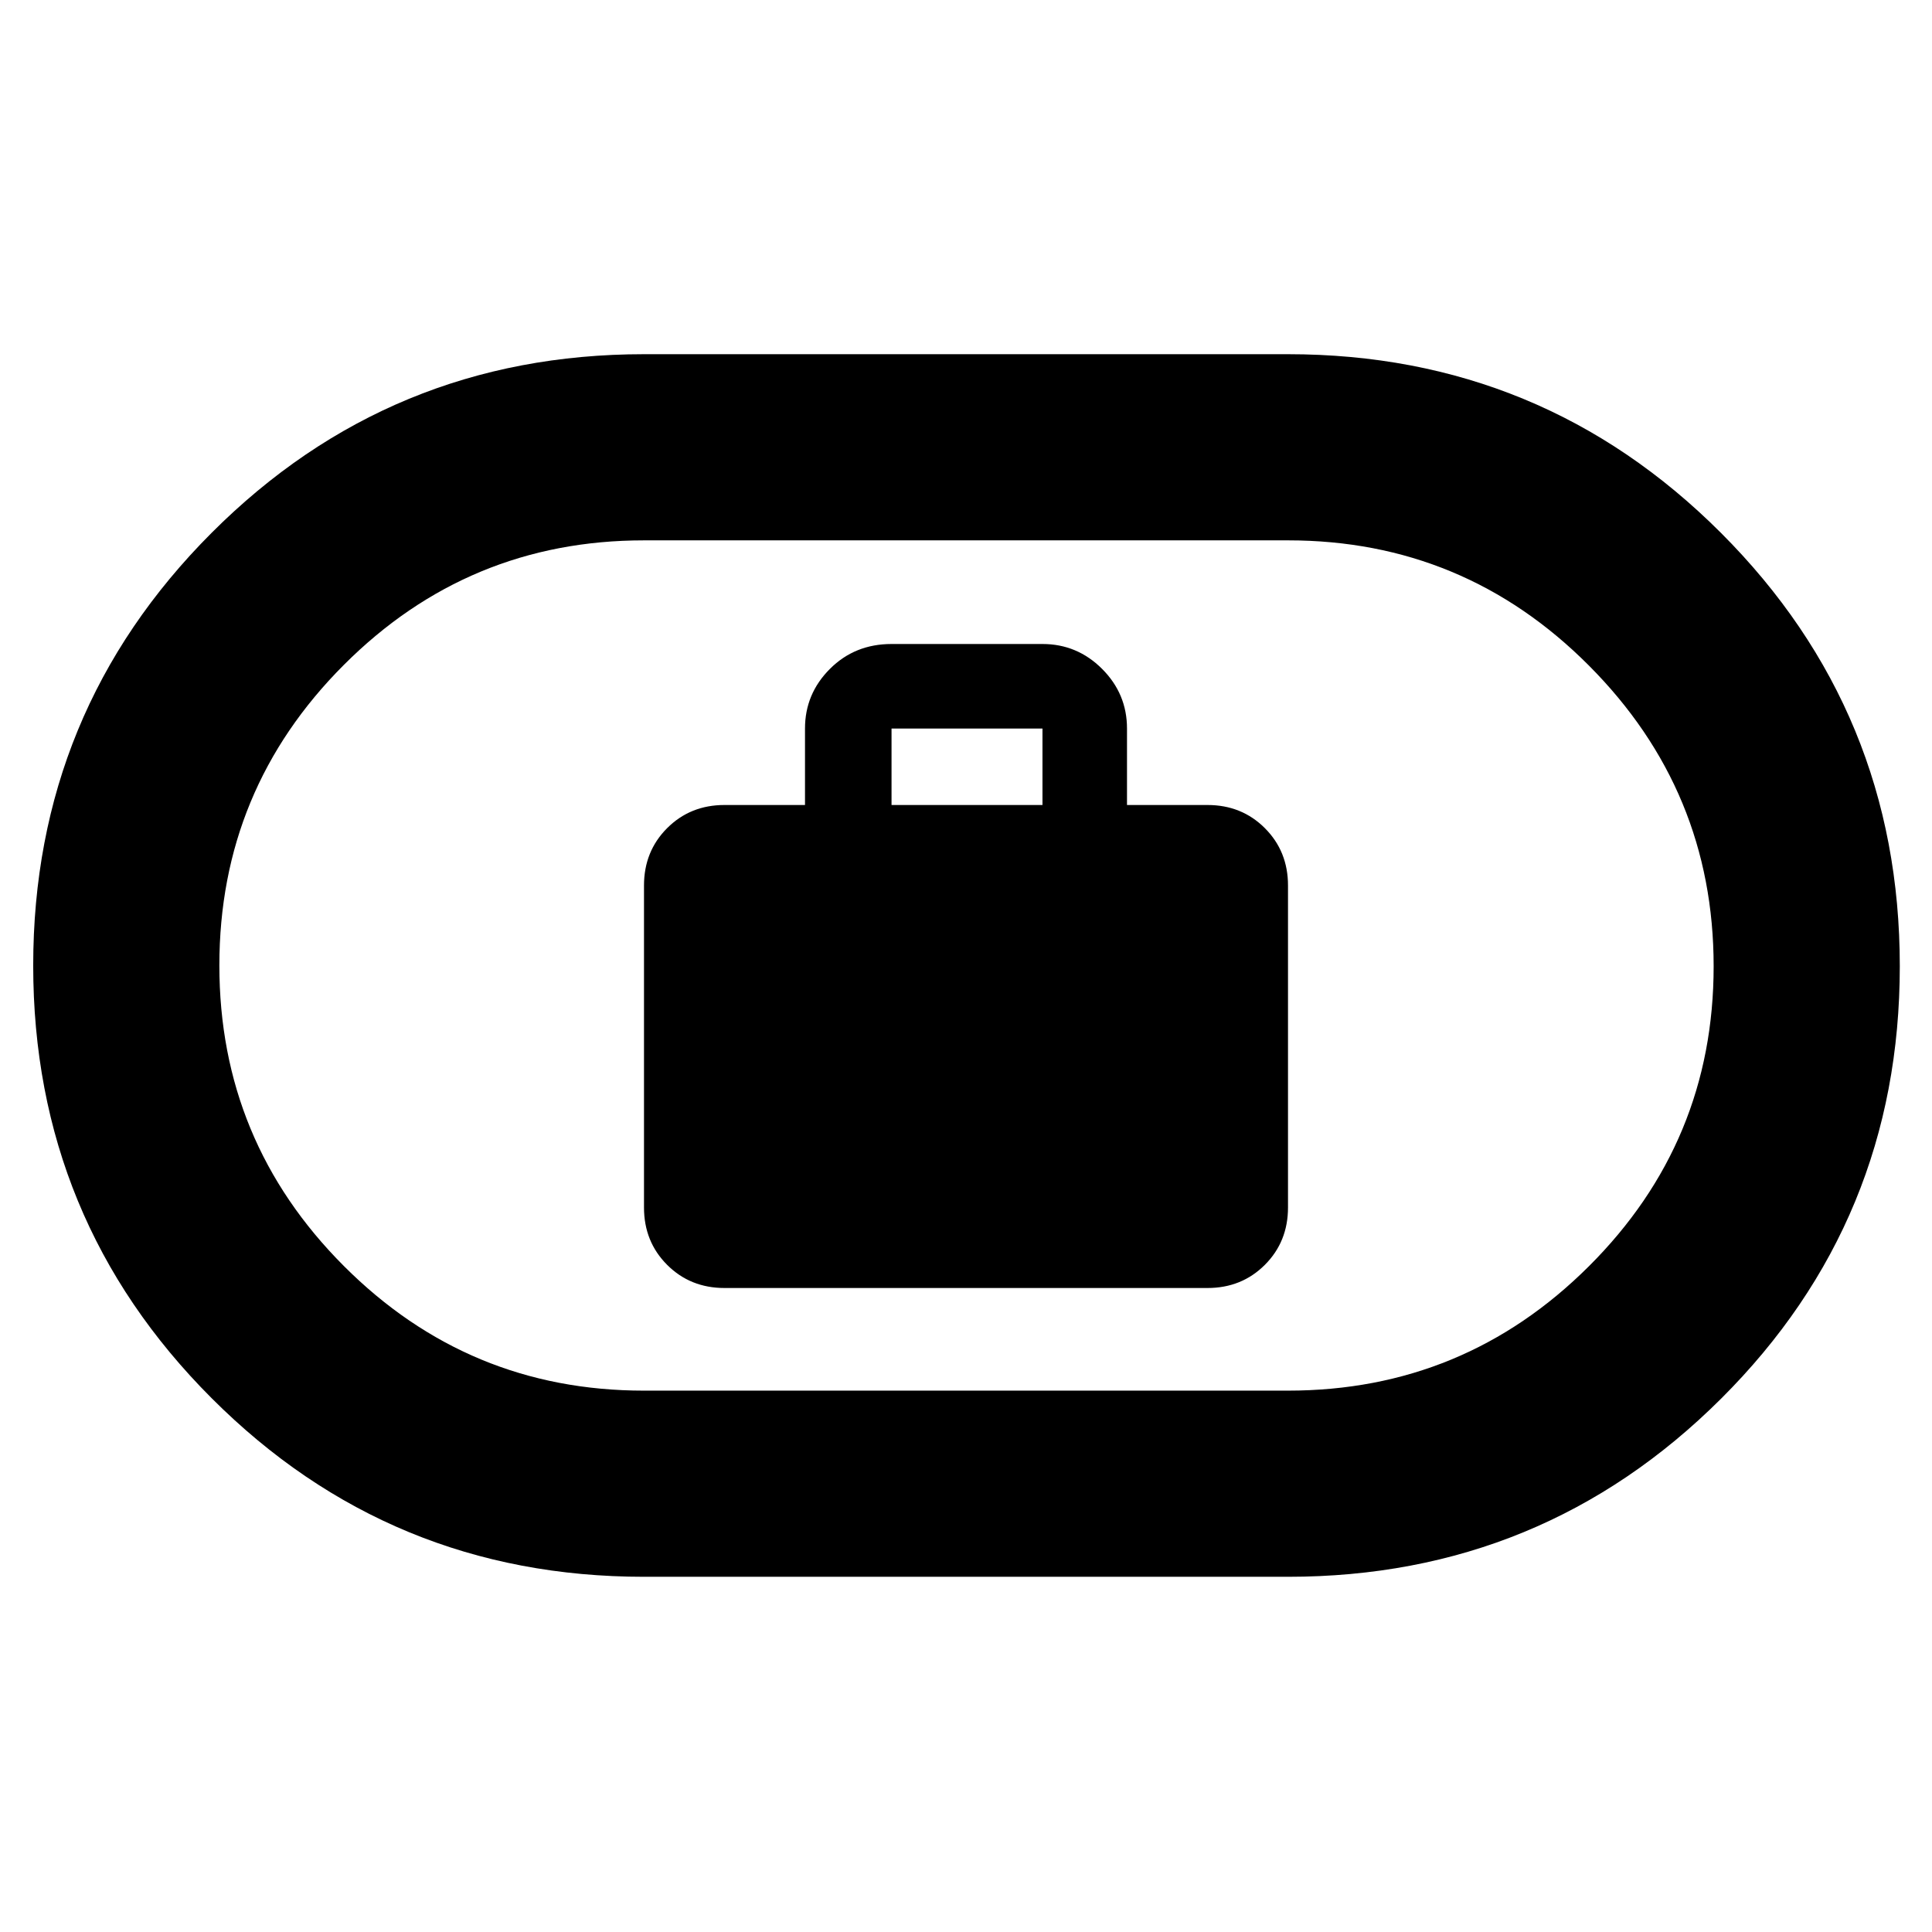 <svg xmlns="http://www.w3.org/2000/svg" height="48" viewBox="0 -960 960 960" width="48"><path d="M360-320h240q17 0 28.5-11.5T640-360v-160q0-17-11.5-28.5T600-560h-40v-38q0-17.25-12.37-29.63Q535.25-640 518-640h-75q-18.25 0-30.62 12.37Q400-615.25 400-598v38h-40q-17 0-28.5 11.5T320-520v160q0 17 11.5 28.5T360-320Zm83-240v-38h75v38h-75ZM320-176.5q-126.16 0-214.83-88.74-88.67-88.74-88.67-215t88.67-215.01Q193.84-784 320-784h320q126.37 0 215.19 88.84Q944-606.32 944-479.91T855.19-265Q766.37-176.5 640-176.5H320Zm0-92.5h320q87.53 0 149.51-61.8 61.99-61.79 61.99-149.05 0-87.25-61.99-149.45-61.98-62.2-149.51-62.2H320q-87.32 0-149.16 61.9T109-480.3q0 87.41 61.84 149.35Q232.68-269 320-269Zm160-211Z"/></svg>